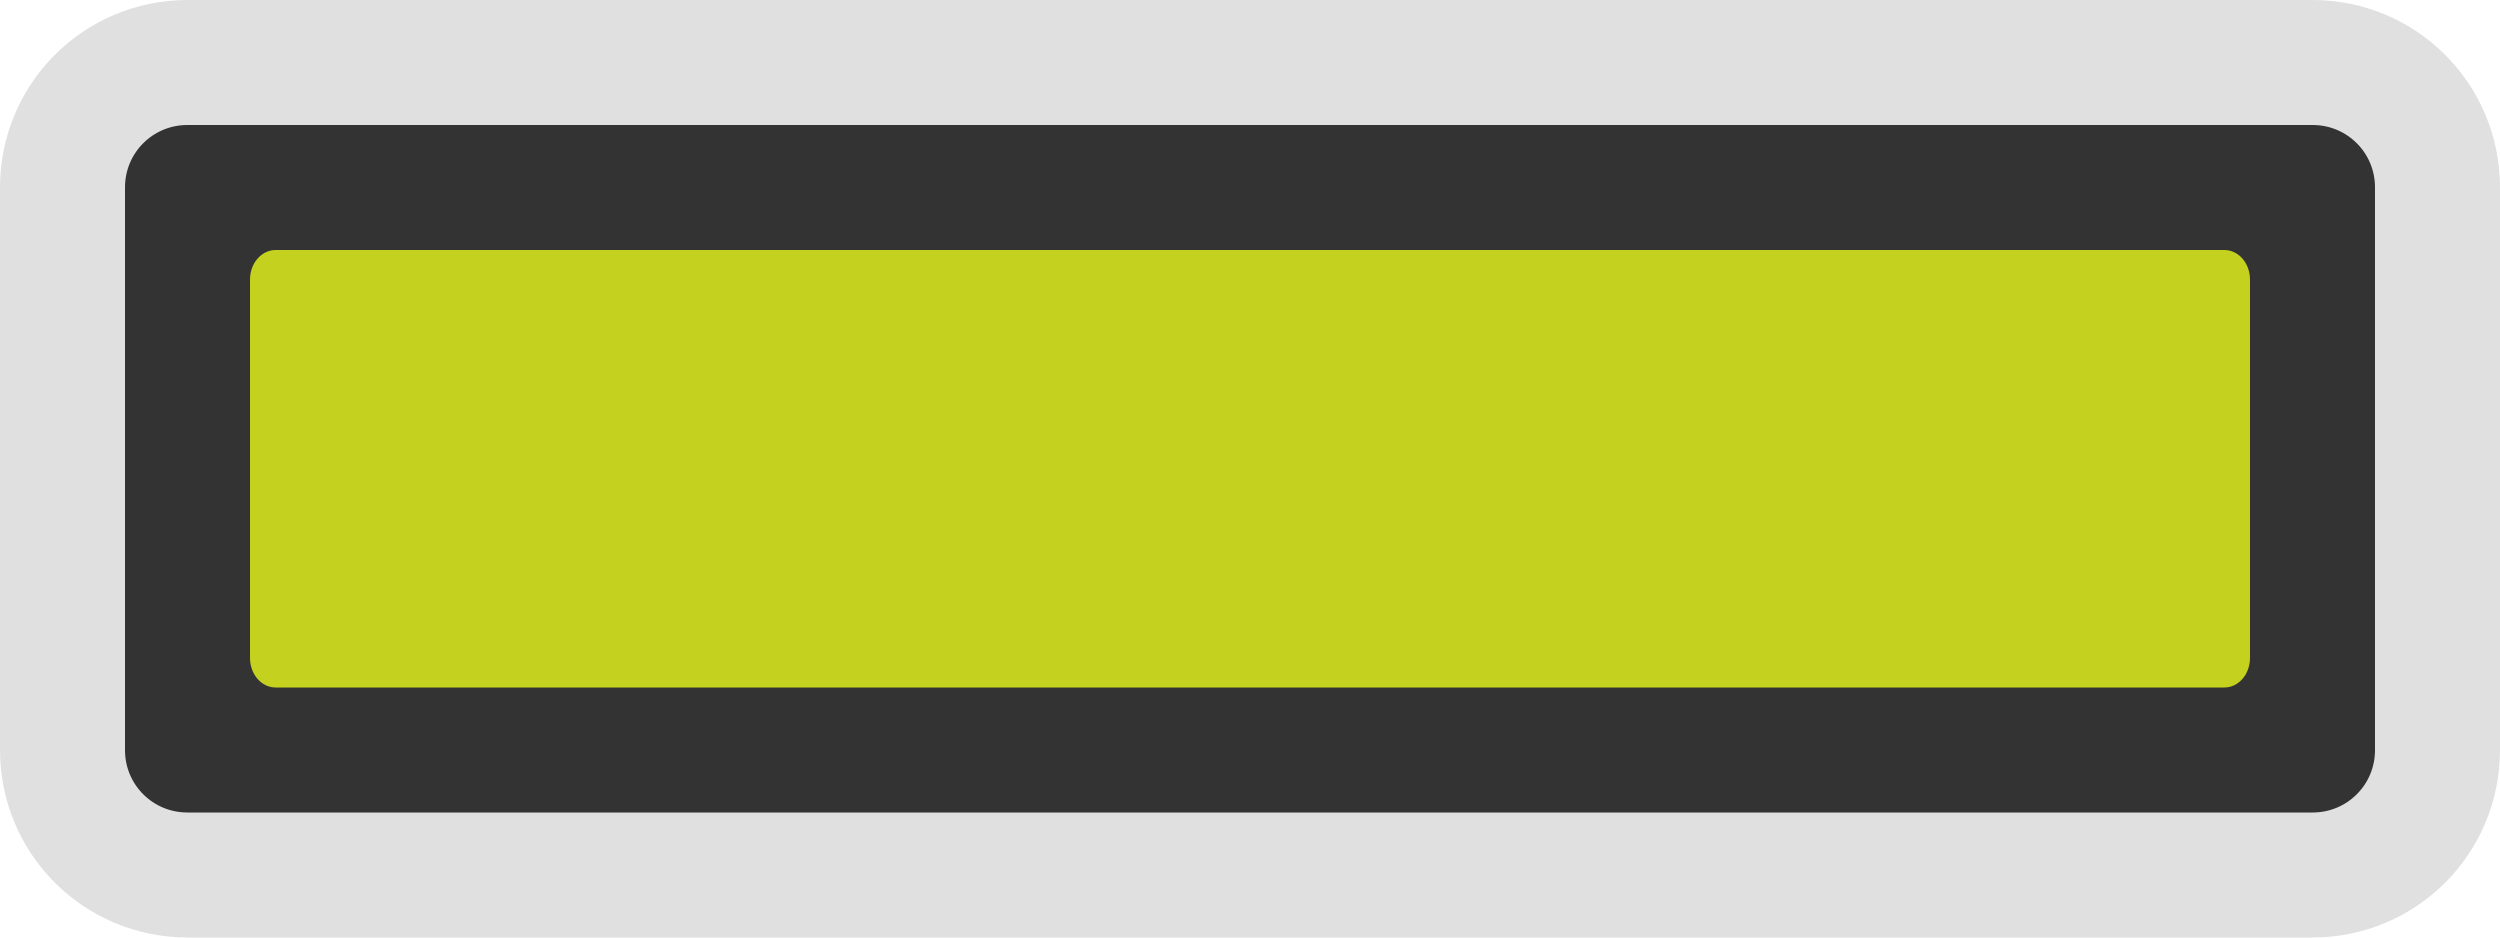<svg xmlns="http://www.w3.org/2000/svg" width="40" height="15" version="1.1"><style/><path fill="#333" stroke="#e0e0e0" stroke-width="2" d="m1 12v-9c0-1.108 0.892-2 2-2h34c1.108 0 2 0.892 2 2v9c0 1.108-0.892 2-2 2h-34c-1.108 0-2-0.892-2-2z"/><path fill="#c5d11f" d="m35.589 11h-31.178c-0.228 0-0.411-0.211-0.411-0.474v-6.052c0-0.263 0.183-0.474 0.411-0.474h31.178c0.228 0 0.411 0.211 0.411 0.474v6.052c0 0.263-0.183 0.474-0.411 0.474z"/></svg>
